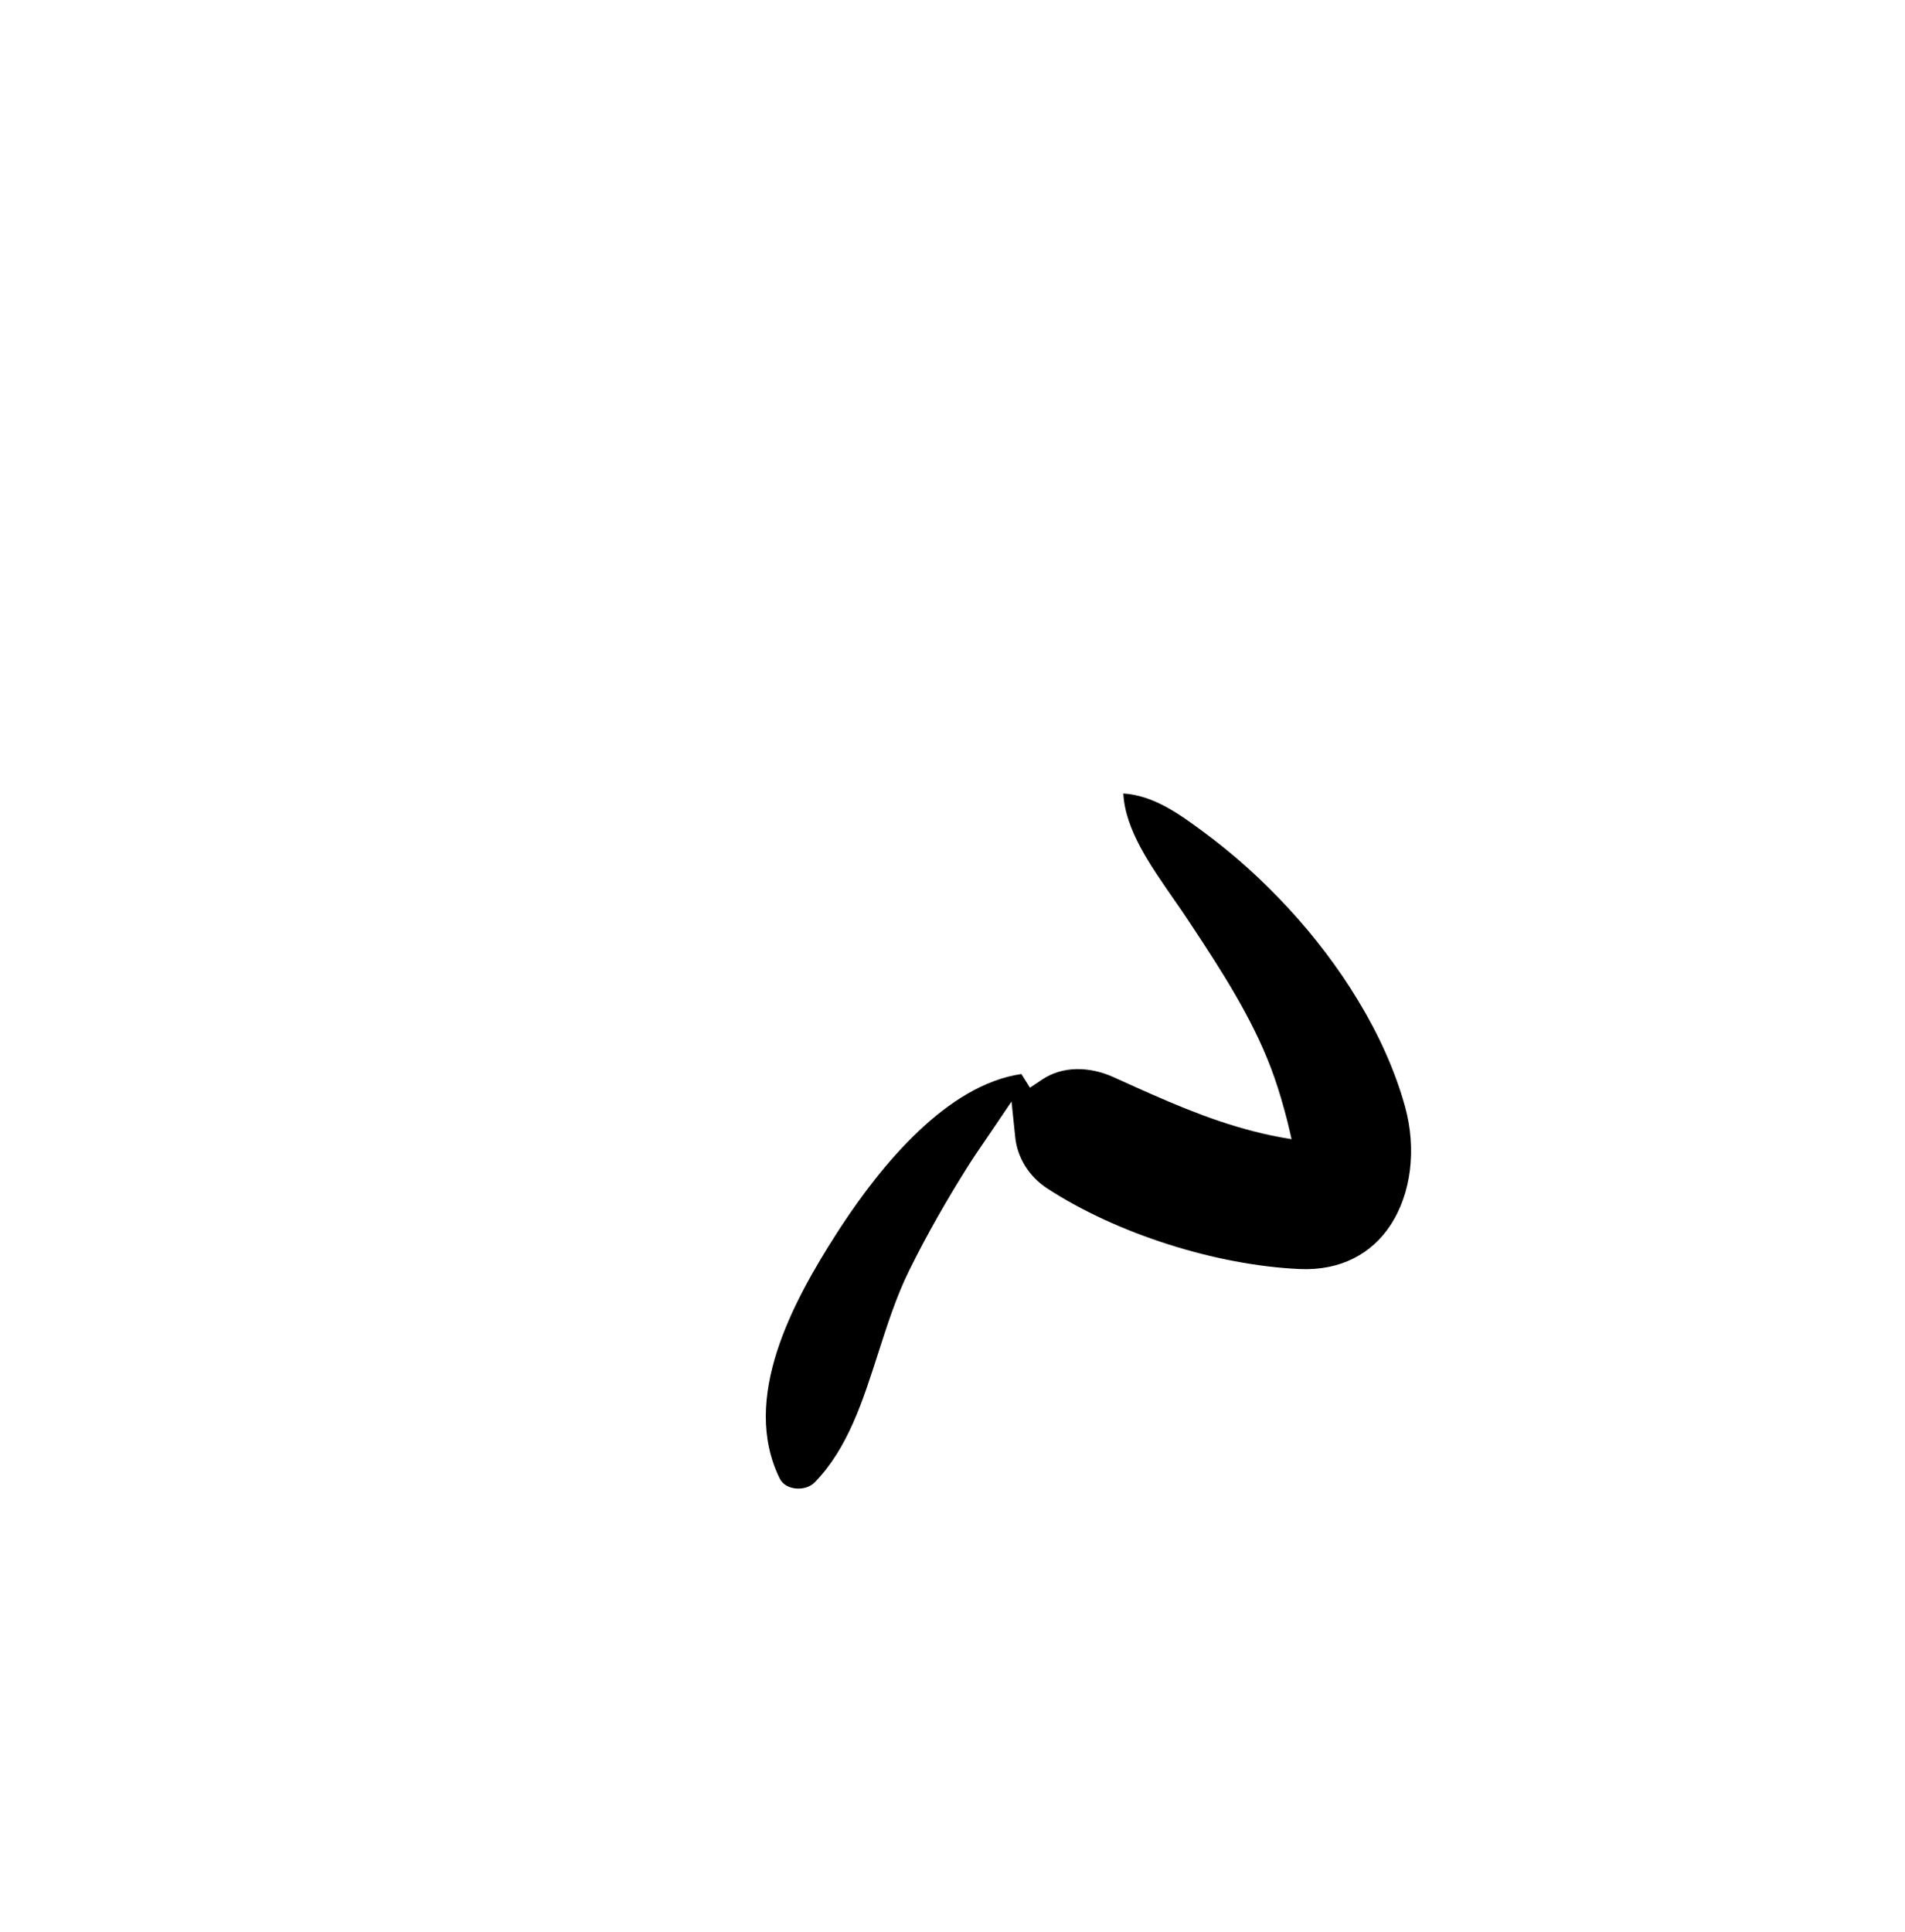 <?xml version="1.0" encoding="UTF-8"?>
<svg width="289px" height="293px" viewBox="0 0 289 293" version="1.1" xmlns="http://www.w3.org/2000/svg" xmlns:xlink="http://www.w3.org/1999/xlink">
    <!-- Generator: Sketch 62 (91390) - https://sketch.com -->
    <title>face/Old</title>
    <desc>Created with Sketch.</desc>
    <g id="face/Old" stroke="none" stroke-width="1" fill="none" fill-rule="evenodd">
        <path d="M210.882,185.924 C208.102,190.096 203.469,192.778 197.121,192.487 C184.505,191.91 169.447,187.15 158.88,180.267 C156.128,178.475 154.344,175.61 154.024,172.541 L153.455,167.08 L150.378,171.627 C150.058,172.101 149.734,172.573 149.411,173.046 C148.52,174.348 147.63,175.65 146.79,176.984 C143.566,182.106 140.611,187.279 137.928,192.704 C136.028,196.546 134.639,200.843 133.246,205.178 C130.895,212.498 128.623,219.696 123.599,224.841 C122.839,225.619 121.671,225.897 120.602,225.76 C119.66,225.638 118.737,225.177 118.284,224.256 C112.281,212.049 120.356,197.338 126.906,187.11 L127.598,186.042 C133.672,176.8 143.591,164.569 154.951,162.907 L156.252,164.981 L158.142,163.72 C161.235,161.657 165.317,161.753 168.891,163.367 L172.465,164.98 C179.118,167.966 185.681,170.72 192.879,172.229 C193.404,172.339 193.928,172.442 194.451,172.537 C194.945,172.627 195.442,172.711 195.942,172.79 C195.834,172.299 195.719,171.81 195.604,171.323 C195.482,170.808 195.359,170.291 195.227,169.776 C195.091,169.245 194.946,168.716 194.801,168.189 C194.225,166.09 193.573,164.009 192.801,161.971 C189.894,154.312 185.254,147.149 180.738,140.317 L180.207,139.513 C179.56,138.534 178.851,137.512 178.117,136.456 C174.597,131.385 170.692,125.883 170.415,120.359 C175.089,120.654 179,123.557 182.442,126.085 C187.167,129.552 191.545,133.517 195.517,137.825 C203.221,146.181 210.136,156.864 213.168,167.907 C214.904,174.231 214.14,181.036 210.882,185.924 L210.882,185.924 Z" id="🖍-Ink" fill="#000000"></path>
    </g>
</svg>
